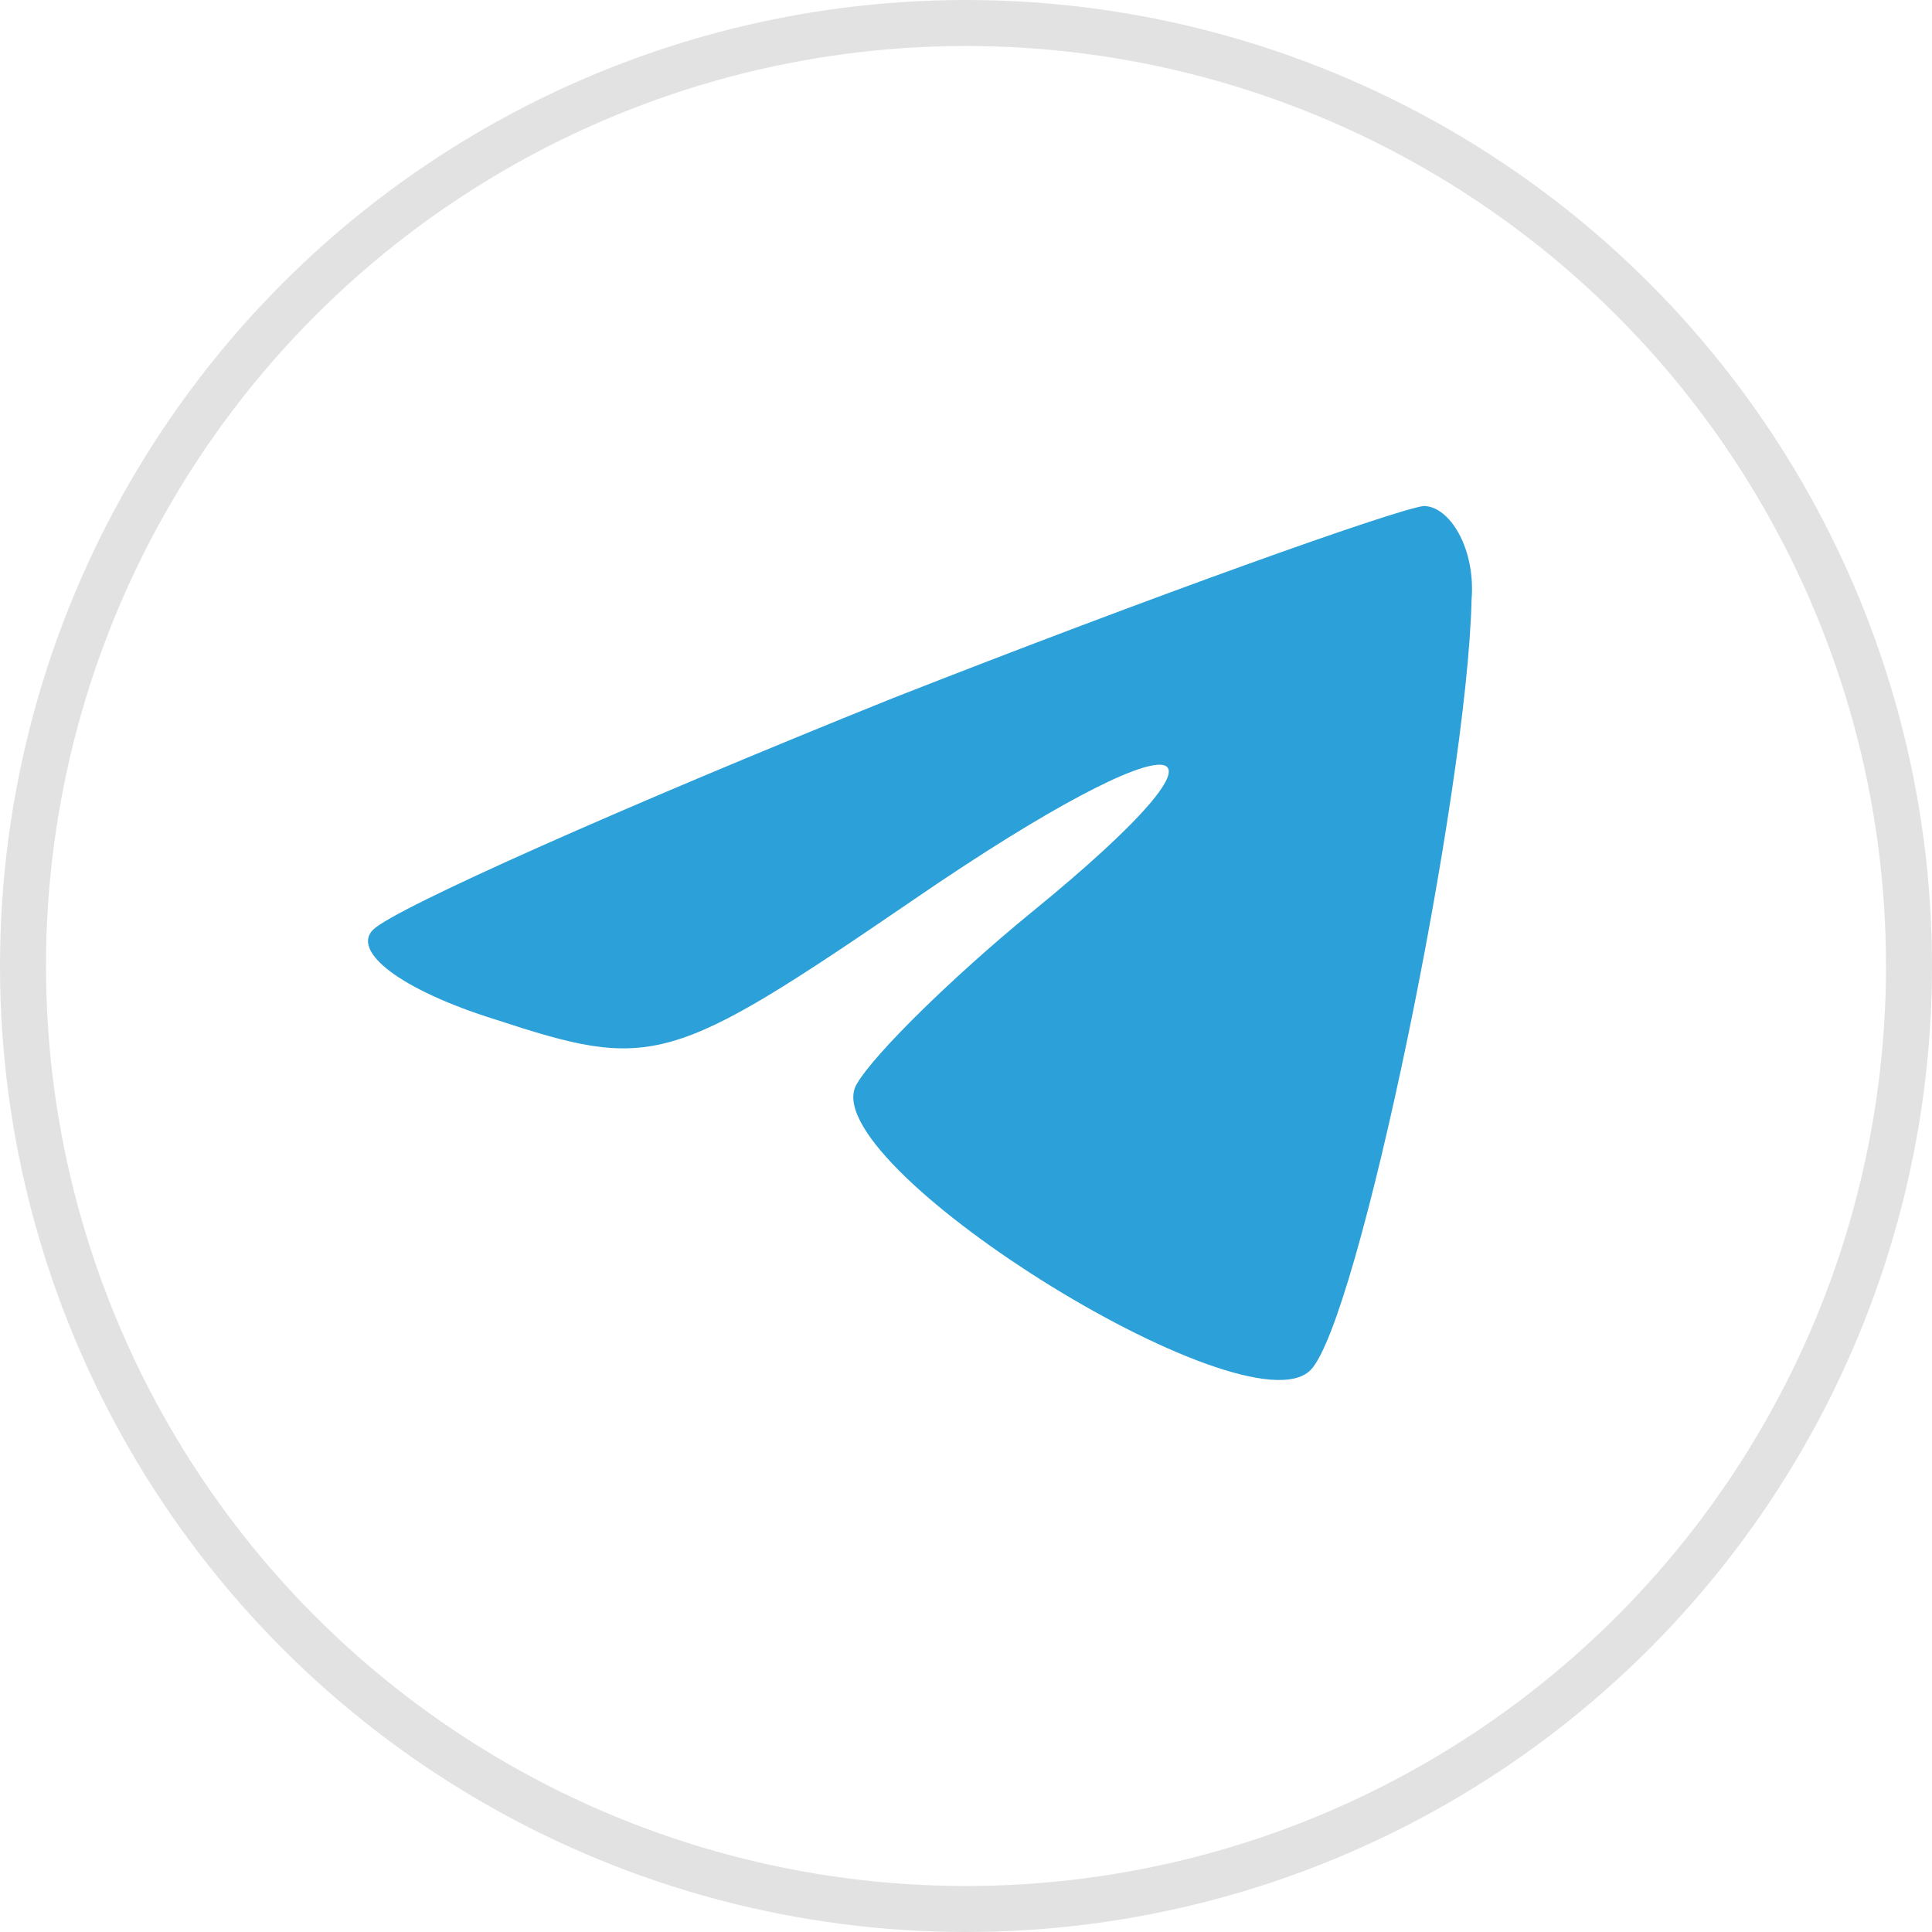 <svg fill="none" height="42" viewBox="0 0 42 42" width="42" xmlns="http://www.w3.org/2000/svg"> <path d="M19.388 15.186C13.608 17.512 8.587 19.744 8.113 20.209C7.639 20.674 8.681 21.511 10.766 22.162C14.177 23.279 14.556 23.186 19.862 19.558C25.831 15.465 27.442 15.744 22.42 19.837C20.715 21.232 19.009 22.907 18.63 23.558C17.588 25.232 27.063 31.185 28.484 29.79C29.526 28.767 31.895 17.232 31.99 13.046C32.084 11.93 31.516 11 30.948 11C30.284 11.093 25.073 12.953 19.388 15.186Z" fill="#2BA0D9"></path> <circle cx="21" cy="21" r="20.5" stroke="#E2E2E2"></circle> </svg>